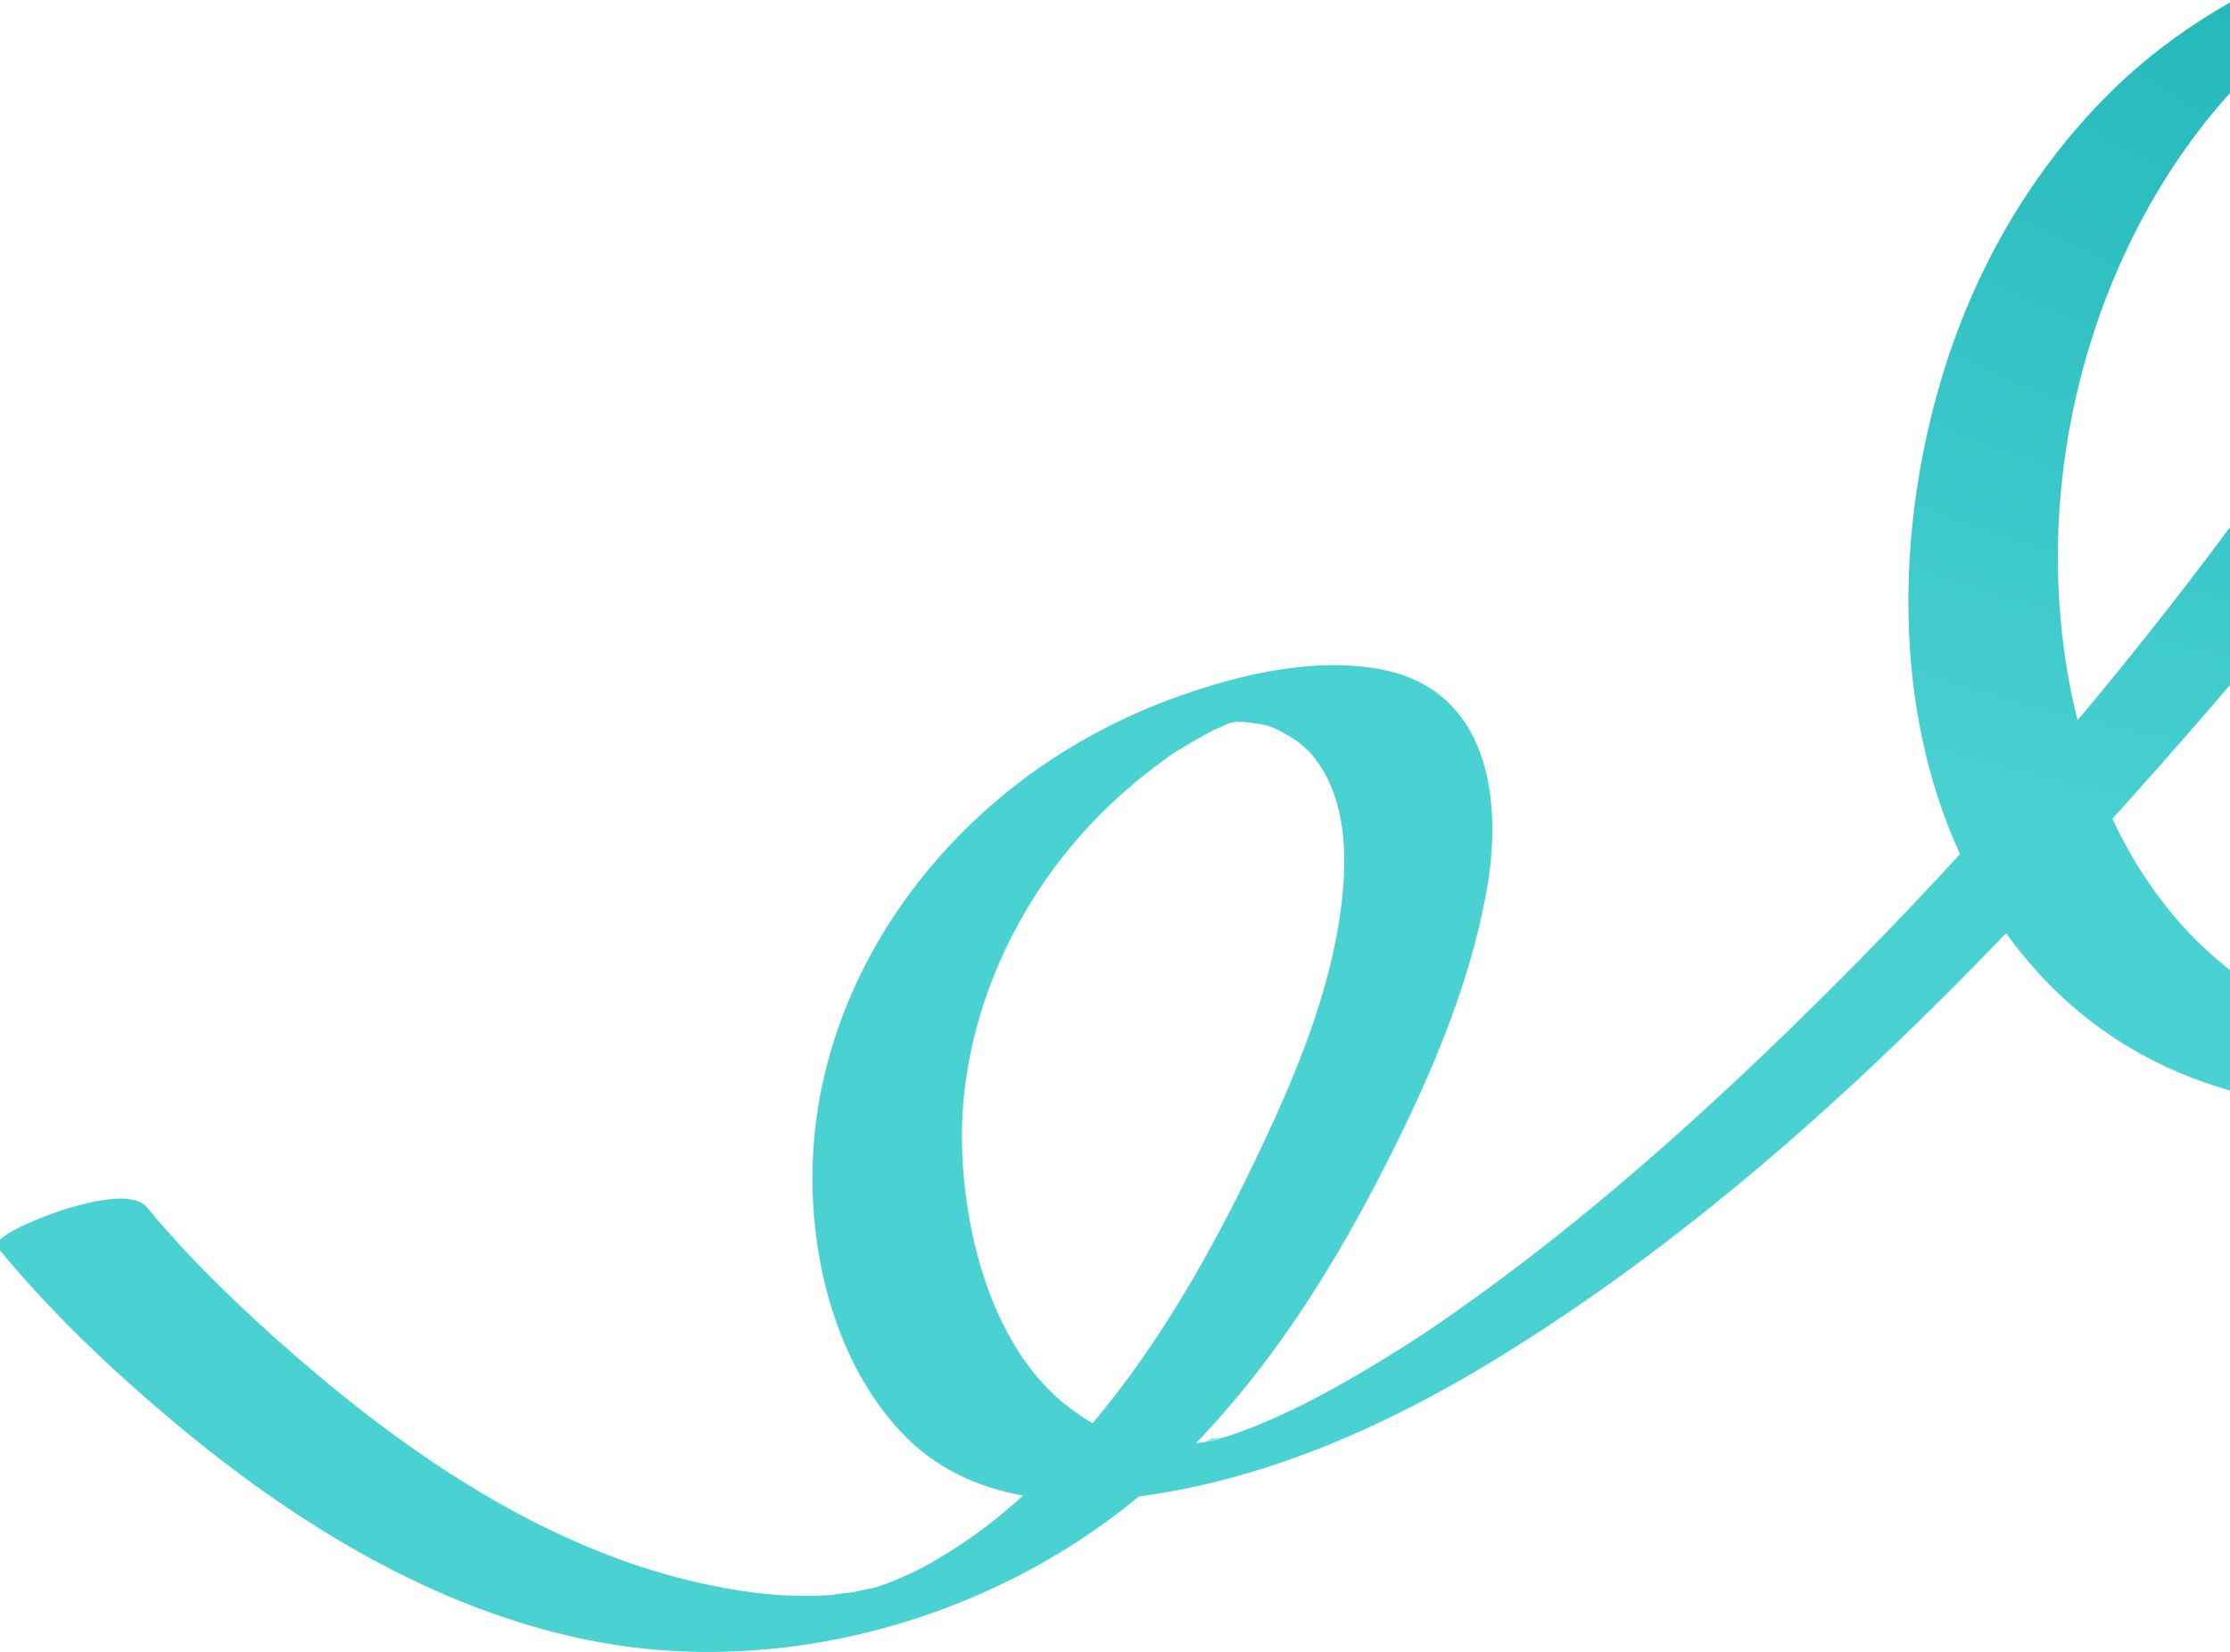 <svg width="787" height="583" viewBox="0 0 787 583" fill="none" xmlns="http://www.w3.org/2000/svg">
<path fill-rule="evenodd" clip-rule="evenodd" d="M0 437.572V441.287C18.131 463.26 39.25 483.283 61.033 501.574C103.466 537.207 152.857 567.788 207.796 578.846C275.215 592.441 349.136 571.926 401.925 528.116C446.361 522.246 488.536 503.607 526.609 480.459C593.71 439.601 653.308 386.285 707.967 329.342C711.428 334.134 715.173 338.763 719.216 343.208C738.53 364.439 761.746 377.642 787 384.888V342.352C784.851 340.67 782.751 338.923 780.705 337.11C765.612 323.775 754.001 307.124 745.487 288.965C748.263 285.889 751.028 282.808 753.781 279.725C764.911 267.261 776.022 254.6 787 241.728V186.048C769.797 209.28 751.837 232.009 733.202 254.183C733.039 253.535 732.88 252.887 732.723 252.238C715.987 182.793 732.178 104.293 775.111 47.226C778.992 42.075 782.898 37.328 787 32.84V0.895C770.943 9.983 756.066 21.076 743.047 34.302C715.714 62.016 696.34 96.283 685.197 133.554C669.189 187.066 667.987 249.919 691.72 301.424C669.146 326.043 645.752 349.873 621.662 372.833C587.689 405.235 551.942 436.089 513.466 463.12C504.643 469.309 499.913 472.495 489.361 479.003C480.948 484.19 472.397 489.151 463.62 493.747C463.213 493.959 462.09 494.537 461.049 495.072C460.872 495.163 460.698 495.253 460.529 495.34C460.141 495.526 459.254 495.963 458.366 496.399C457.445 496.852 456.524 497.305 456.161 497.479C451.932 499.481 447.656 501.392 443.29 503.213C442.965 503.346 442.652 503.472 442.356 503.59C441.096 504.029 439.853 504.5 438.615 504.97C438.035 505.189 437.457 505.409 436.878 505.624C435.809 506.022 434.741 506.366 433.68 506.707C433.133 506.883 432.588 507.058 432.046 507.239C431.76 507.311 431.431 507.394 431.056 507.49C430.853 507.543 430.543 507.603 430.169 507.671C429.845 507.427 426.988 507.553 425.551 508.821C425.303 508.87 424.981 508.93 424.628 508.994C424.101 509.061 423.393 509.155 422.701 509.248C422.475 509.278 422.25 509.308 422.034 509.336C450.359 479.964 472.036 444.852 490.316 408.511C505.234 378.886 518.559 347.667 524.563 314.856C530.566 282 525.427 243.182 486.86 236.128C463.847 231.942 438.379 237.812 416.73 245.457C394.946 253.103 374.48 264.252 356.424 278.678C321.268 306.756 295.663 346.621 288.614 391.355C282.611 429.445 290.615 475.498 317.403 504.76C329.426 517.88 344.676 524.868 361.058 527.81C352.798 535.303 343.96 542.206 334.503 547.992C327.226 552.452 323.952 554.227 317.403 557.048C317.555 556.987 314.467 558.219 313.469 558.649C312.228 559.086 310.747 559.618 310.854 559.597C310.563 559.708 310.104 559.859 309.663 559.998C309.079 560.156 308.492 560.313 307.904 560.47C306.983 560.717 306.058 560.964 305.133 561.22C309.487 560.015 306.712 560.639 303.652 561.328C302.741 561.533 301.805 561.743 301.024 561.913C300.718 561.905 298.147 562.242 296.018 562.521C294.744 562.688 293.629 562.834 293.253 562.873C293.118 562.883 292.828 562.903 292.504 562.926C291.868 562.969 291.097 563.022 291.078 563.032C289.872 563.08 288.658 563.111 287.463 563.143L287.34 563.146C283.52 563.237 279.654 563.146 275.834 562.964C264.191 562.327 249.729 559.642 237.358 556.275C187.694 542.804 142.76 511.996 104.33 478.593C85.638 462.347 66.9 444.371 52.119 426.35C47.034 420.159 32.866 424.004 25.402 426.03C24.855 426.179 24.345 426.317 23.877 426.441C22.206 426.887 4.438 432.884 0 437.572ZM385.601 502.261C382.921 500.749 380.152 498.902 377.163 496.614C350.739 476.409 340.324 436.544 339.506 404.552C338.46 362.139 356.924 320.272 385.577 290.191C392.444 282.956 399.948 276.357 407.907 270.35C408.966 269.542 410.042 268.767 411.114 267.996C411.792 267.508 412.468 267.021 413.137 266.527C413.641 266.171 414.976 265.293 414.976 265.292C414.975 265.292 414.649 265.505 413.734 266.102C413.868 266.014 414.002 265.926 414.136 265.837C414.7 265.462 415.271 265.083 415.866 264.753C419.858 262.312 423.892 260.001 428.055 257.778C428.496 257.576 429.094 257.309 429.874 256.971C431.319 256.351 434.678 255.367 434.676 255.361C434.675 255.358 433.687 255.641 430.875 256.425C431.133 256.353 431.78 256.082 432.555 255.758C432.842 255.637 433.147 255.51 433.457 255.382C434.121 255.22 434.8 255.044 435.474 254.862C435.561 254.848 435.652 254.833 435.748 254.817C435.989 254.809 436.259 254.799 436.559 254.786C436.58 254.786 436.6 254.785 436.619 254.784C436.674 254.785 436.73 254.786 436.787 254.786H439.239C440.223 254.928 441.095 255.045 441.883 255.15C447.13 255.854 448.654 256.059 454.66 259.61C460.118 262.841 463.529 266.254 466.667 271.442C475.49 286.096 475.354 304.754 473.171 321.137C469.259 350.307 457.662 378.522 445.155 404.916C429.025 439.077 410.131 473.171 385.601 502.261ZM436.741 254.377C436.637 254.243 436.062 254.391 435.306 254.659C435.332 254.657 435.357 254.655 435.383 254.653C435.872 254.543 436.387 254.437 436.741 254.377ZM434.321 255.032C434.094 255.121 433.863 255.215 433.633 255.31C434.133 255.185 434.689 255.043 435.191 254.907C434.801 254.969 434.516 255.009 434.321 255.032ZM428.373 257.608C428.289 257.653 428.208 257.696 428.13 257.737C428.211 257.694 428.292 257.651 428.373 257.608ZM428.045 257.782C427.464 258.086 427.077 258.262 427.03 258.274C426.984 258.286 427.274 258.134 428.045 257.782ZM425.455 508.909C425.442 508.921 425.43 508.934 425.417 508.947C425.43 508.934 425.444 508.921 425.459 508.908C425.458 508.908 425.456 508.909 425.455 508.909ZM425.467 508.901C425.502 508.871 425.543 508.842 425.589 508.813C425.679 508.795 425.759 508.779 425.826 508.764C426.159 508.695 426.496 508.622 426.835 508.548C427.607 508.379 428.388 508.208 429.146 508.082C430.035 507.919 430.297 507.767 430.169 507.671C430.012 507.7 429.843 507.73 429.666 507.761C428.245 508.012 426.313 508.354 425.589 508.813C425.576 508.816 425.564 508.818 425.551 508.821C425.521 508.847 425.492 508.874 425.464 508.901C425.465 508.901 425.466 508.901 425.467 508.901ZM439.772 504.551C439.615 504.592 440.3 504.321 442.279 503.621C440.91 504.162 439.928 504.51 439.772 504.551Z" fill="url(#paint0_radial_1948_3932)"/>
<defs>
<radialGradient id="paint0_radial_1948_3932" cx="0" cy="0" r="1" gradientUnits="userSpaceOnUse" gradientTransform="translate(1098.92 -121.817) rotate(86.3) scale(706.289 1314.47)">
<stop stop-color="#08A6A9"/>
<stop offset="0.63" stop-color="#4AD1D2"/>
</radialGradient>
</defs>
</svg>
